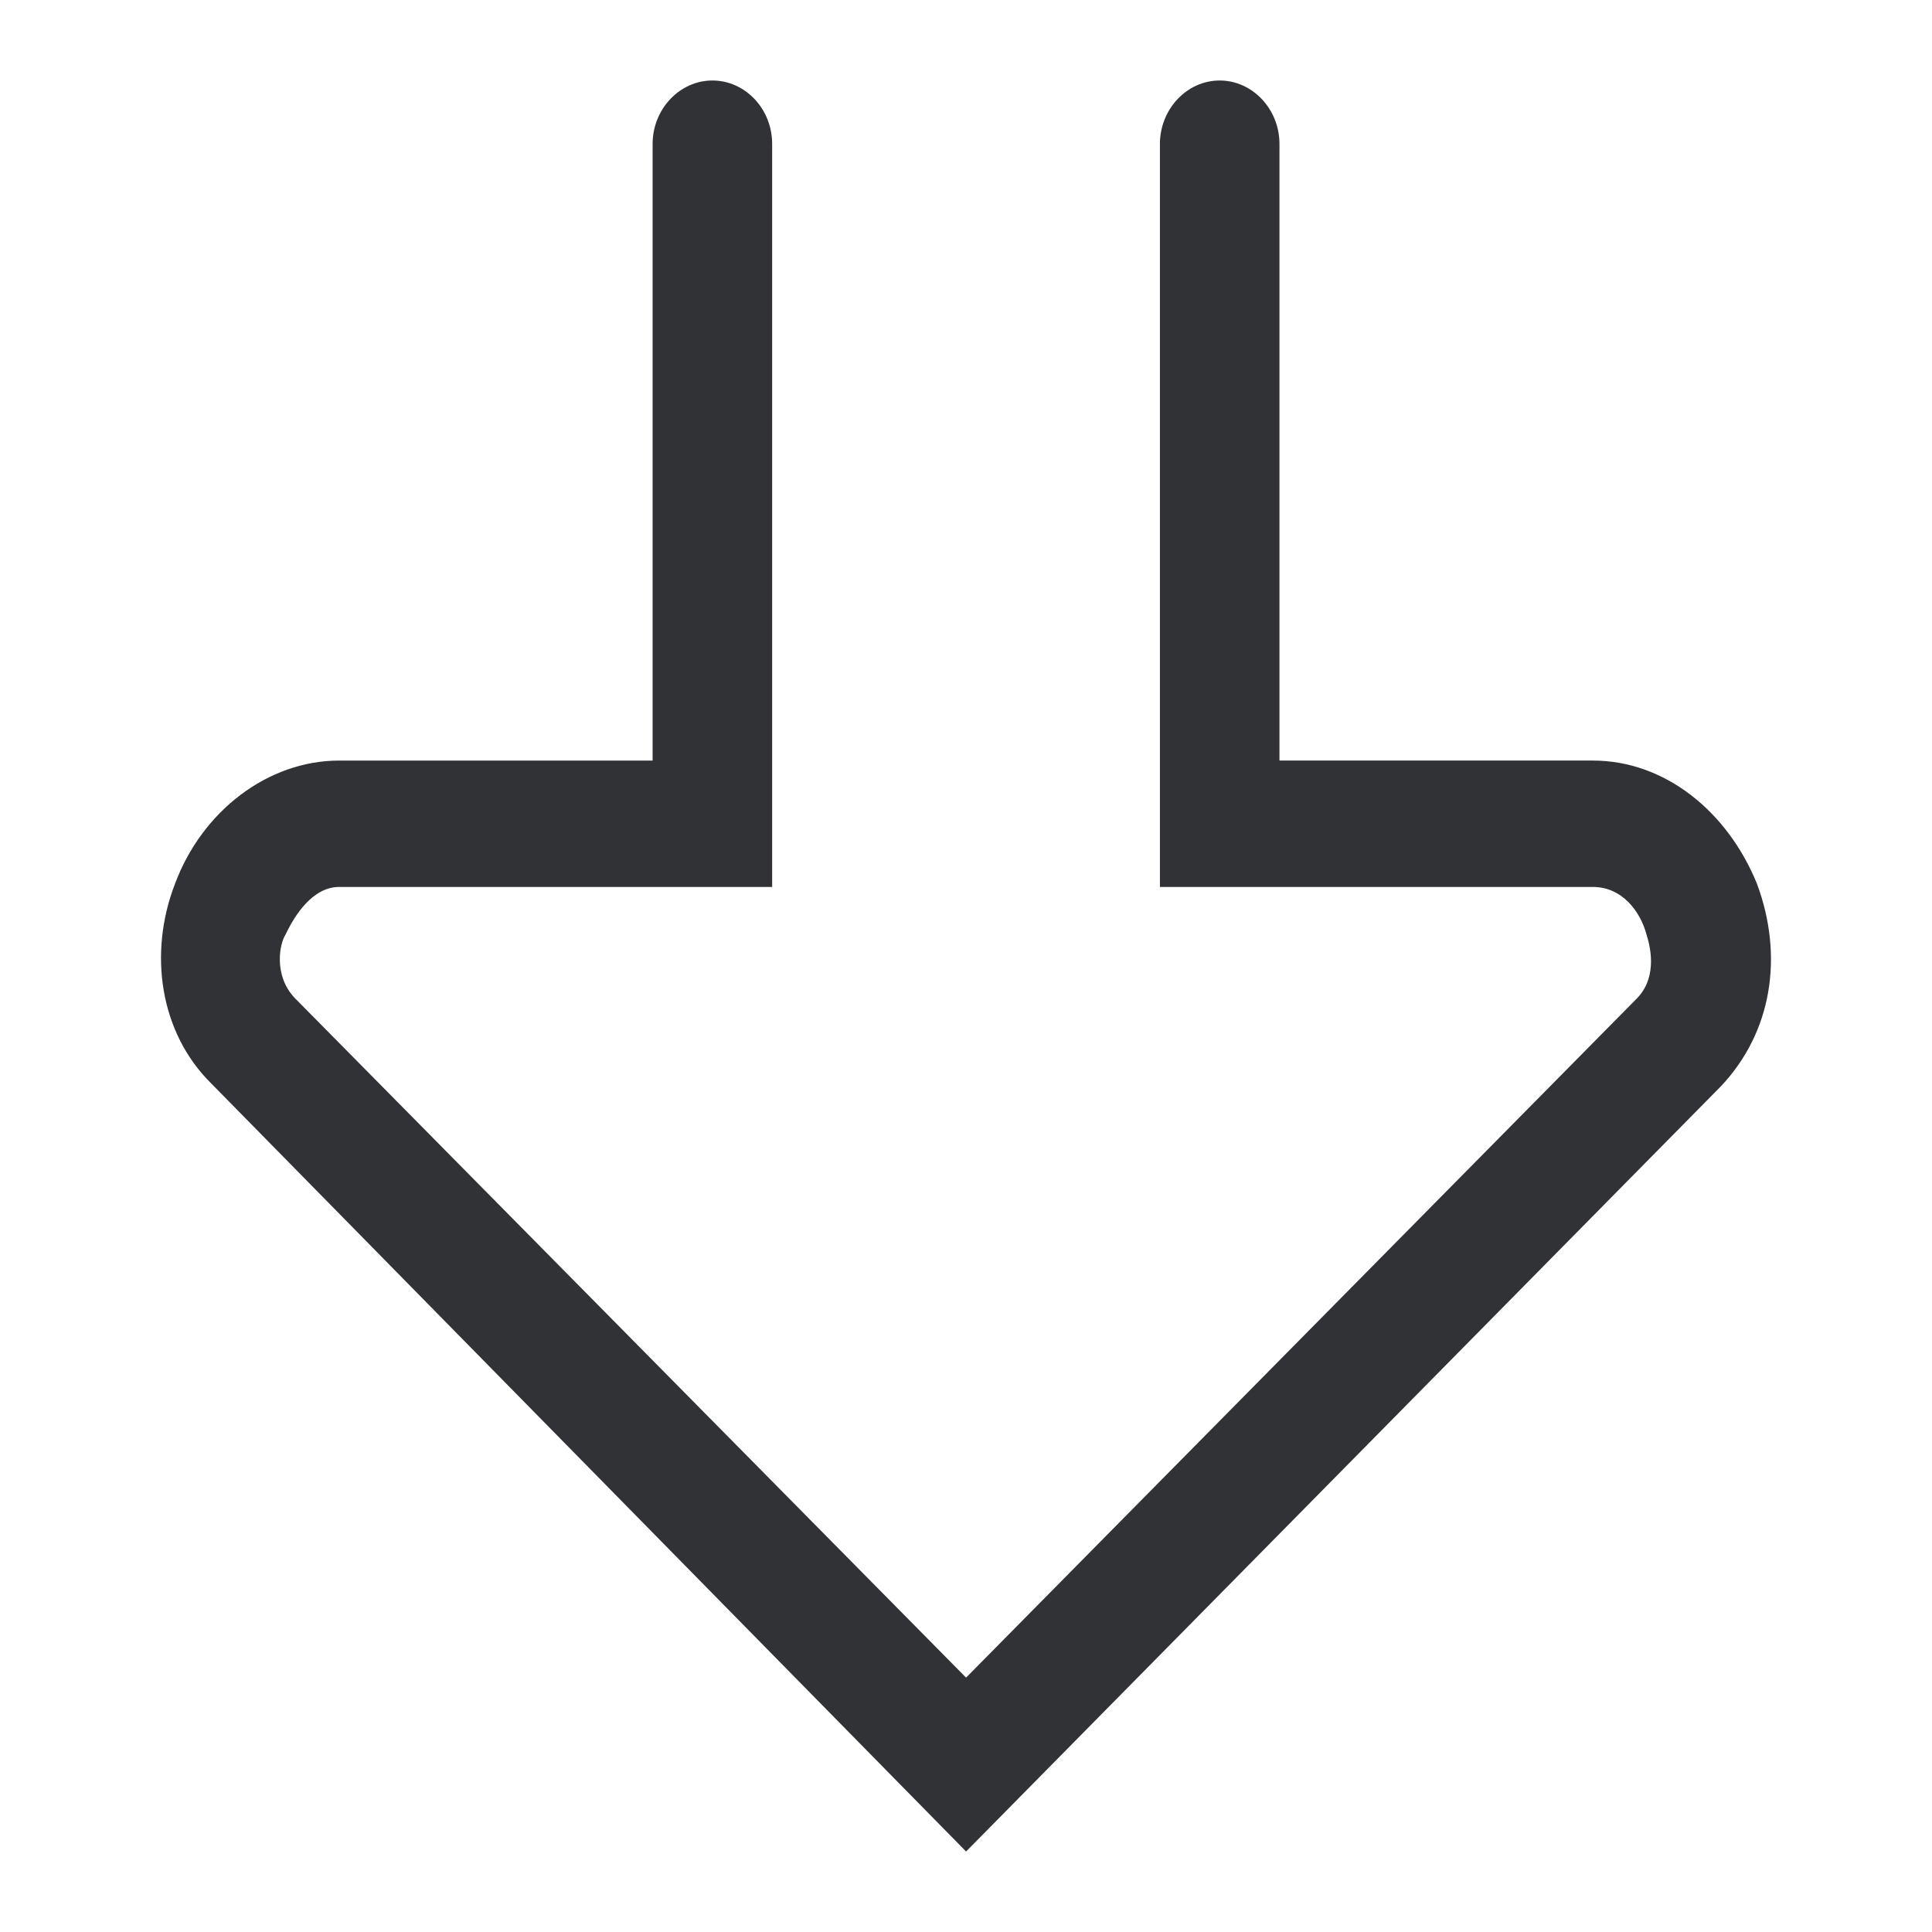 <svg width="24" height="24" xmlns="http://www.w3.org/2000/svg"><path d="M15.151 1c-.407 0-.742.356-.742.788v9.23h5.378c.37 0 .593.313.666.59.038.12.15.51-.112.788l-8.34 8.444-8.341-8.444c-.262-.277-.19-.669-.112-.788.112-.237.335-.59.666-.59h5.378v-9.23c0-.436-.335-.788-.742-.788-.408 0-.743.356-.743.788v7.66H4.214c-.889 0-1.705.63-2.04 1.531-.334.863-.188 1.848.447 2.477L12.001 23l9.379-9.508c.631-.67.781-1.61.446-2.513-.369-.906-1.15-1.531-2.039-1.531h-3.893v-7.66c0-.432-.335-.788-.743-.788Z" fill="#313235" fill-rule="nonzero"/></svg>